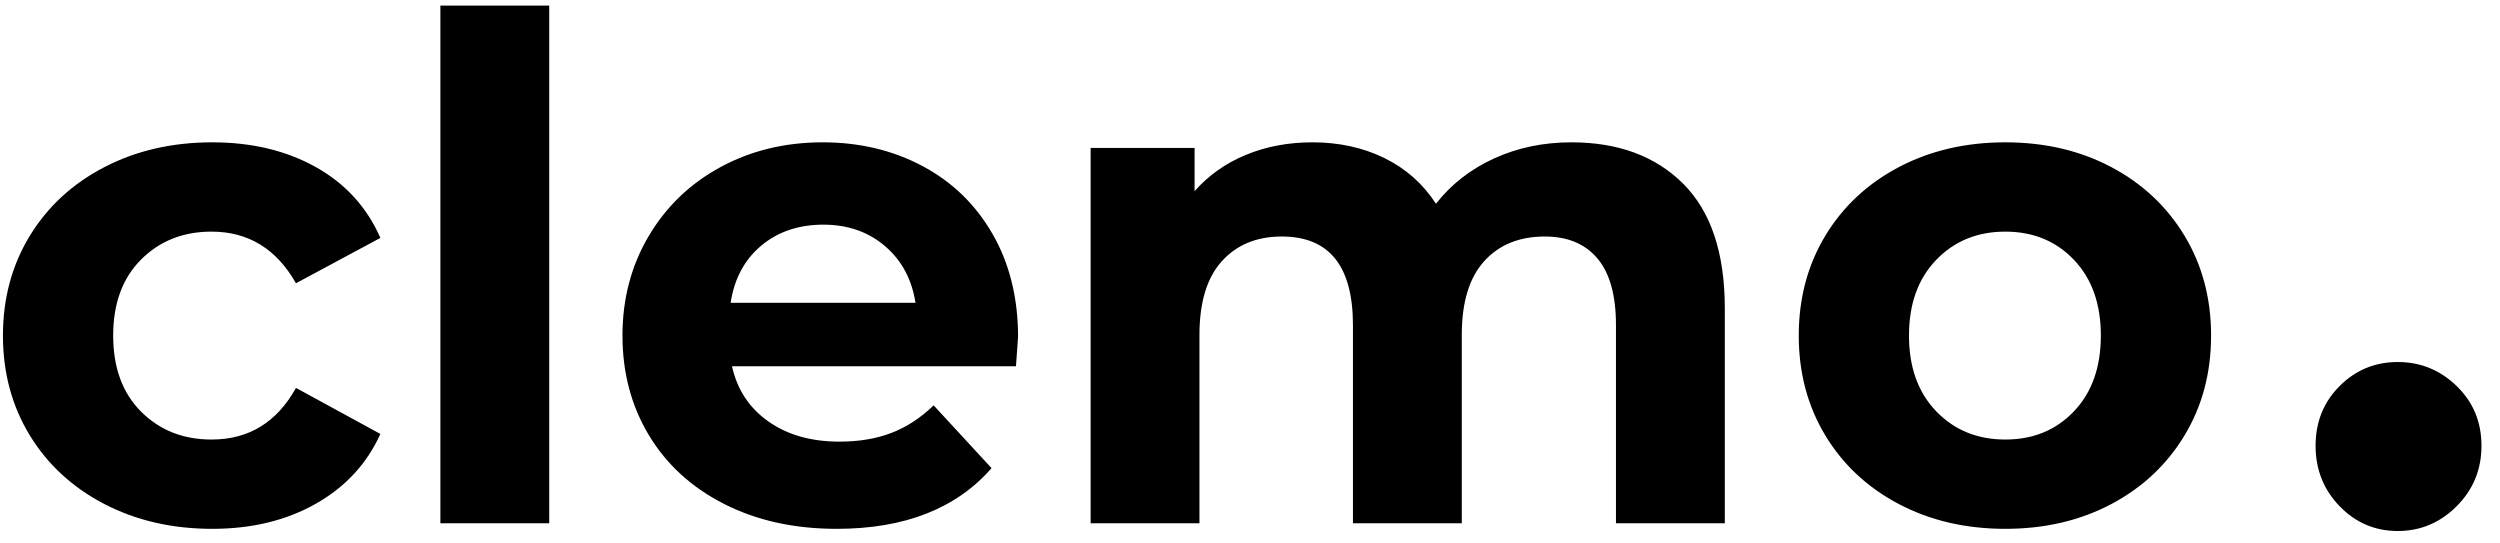 <?xml version="1.0" encoding="UTF-8"?>
<svg width="129px" height="28px" viewBox="0 0 129 28" version="1.1" xmlns="http://www.w3.org/2000/svg" xmlns:xlink="http://www.w3.org/1999/xlink">
    <title>clemo.</title>
    <g id="Page-1" stroke="none" stroke-width="1" fill="none" fill-rule="evenodd">
        <g id="clemo" transform="translate(-5, -14)" fill="#000000" fill-rule="nonzero">
            <path d="M15.952,41.288 C17.992,41.288 19.774,40.856 21.298,39.992 C22.822,39.128 23.932,37.928 24.628,36.392 L24.628,36.392 L20.272,34.016 C19.288,35.792 17.836,36.68 15.916,36.68 C14.452,36.68 13.24,36.2 12.28,35.24 C11.32,34.28 10.84,32.972 10.84,31.316 C10.84,29.66 11.32,28.352 12.28,27.392 C13.24,26.432 14.452,25.952 15.916,25.952 C17.812,25.952 19.264,26.84 20.272,28.616 L20.272,28.616 L24.628,26.276 C23.932,24.692 22.822,23.474 21.298,22.622 C19.774,21.77 17.992,21.344 15.952,21.344 C13.888,21.344 12.034,21.77 10.39,22.622 C8.746,23.474 7.462,24.656 6.538,26.168 C5.614,27.68 5.152,29.396 5.152,31.316 C5.152,33.236 5.614,34.952 6.538,36.464 C7.462,37.976 8.746,39.158 10.39,40.01 C12.034,40.862 13.888,41.288 15.952,41.288 Z M33.34,41 L33.34,14.288 L27.724,14.288 L27.724,41 L33.34,41 Z M48.172,41.288 C51.676,41.288 54.34,40.244 56.164,38.156 L56.164,38.156 L53.176,34.916 C52.504,35.564 51.778,36.038 50.998,36.338 C50.218,36.638 49.324,36.788 48.316,36.788 C46.852,36.788 45.628,36.44 44.644,35.744 C43.66,35.048 43.036,34.1 42.772,32.9 L42.772,32.9 L57.424,32.9 C57.496,31.964 57.532,31.46 57.532,31.388 C57.532,29.372 57.094,27.602 56.218,26.078 C55.342,24.554 54.136,23.384 52.6,22.568 C51.064,21.752 49.348,21.344 47.452,21.344 C45.508,21.344 43.75,21.77 42.178,22.622 C40.606,23.474 39.37,24.662 38.47,26.186 C37.57,27.71 37.12,29.42 37.12,31.316 C37.12,33.236 37.576,34.952 38.488,36.464 C39.4,37.976 40.696,39.158 42.376,40.01 C44.056,40.862 45.988,41.288 48.172,41.288 Z M52.24,29.624 L42.7,29.624 C42.892,28.376 43.42,27.392 44.284,26.672 C45.148,25.952 46.216,25.592 47.488,25.592 C48.736,25.592 49.792,25.958 50.656,26.69 C51.52,27.422 52.048,28.4 52.24,29.624 L52.24,29.624 Z M66.892,41 L66.892,31.28 C66.892,29.6 67.276,28.334 68.044,27.482 C68.812,26.63 69.844,26.204 71.14,26.204 C73.588,26.204 74.812,27.728 74.812,30.776 L74.812,30.776 L74.812,41 L80.428,41 L80.428,31.28 C80.428,29.6 80.812,28.334 81.58,27.482 C82.348,26.63 83.392,26.204 84.712,26.204 C85.888,26.204 86.794,26.582 87.43,27.338 C88.066,28.094 88.384,29.24 88.384,30.776 L88.384,30.776 L88.384,41 L94,41 L94,29.912 C94,27.056 93.286,24.914 91.858,23.486 C90.43,22.058 88.504,21.344 86.08,21.344 C84.64,21.344 83.314,21.62 82.102,22.172 C80.89,22.724 79.888,23.504 79.096,24.512 C78.424,23.48 77.536,22.694 76.432,22.154 C75.328,21.614 74.092,21.344 72.724,21.344 C71.476,21.344 70.33,21.56 69.286,21.992 C68.242,22.424 67.36,23.048 66.64,23.864 L66.64,23.864 L66.64,21.632 L61.276,21.632 L61.276,41 L66.892,41 Z M108.472,41.288 C110.512,41.288 112.336,40.862 113.944,40.01 C115.552,39.158 116.812,37.976 117.724,36.464 C118.636,34.952 119.092,33.236 119.092,31.316 C119.092,29.396 118.636,27.68 117.724,26.168 C116.812,24.656 115.552,23.474 113.944,22.622 C112.336,21.77 110.512,21.344 108.472,21.344 C106.432,21.344 104.602,21.77 102.982,22.622 C101.362,23.474 100.096,24.656 99.184,26.168 C98.272,27.68 97.816,29.396 97.816,31.316 C97.816,33.236 98.272,34.952 99.184,36.464 C100.096,37.976 101.362,39.158 102.982,40.01 C104.602,40.862 106.432,41.288 108.472,41.288 Z M108.472,36.68 C107.032,36.68 105.844,36.194 104.908,35.222 C103.972,34.25 103.504,32.948 103.504,31.316 C103.504,29.684 103.972,28.382 104.908,27.41 C105.844,26.438 107.032,25.952 108.472,25.952 C109.912,25.952 111.094,26.438 112.018,27.41 C112.942,28.382 113.404,29.684 113.404,31.316 C113.404,32.948 112.942,34.25 112.018,35.222 C111.094,36.194 109.912,36.68 108.472,36.68 Z M128.724,41.4 C129.897,41.4 130.911,40.973 131.764,40.12 C132.617,39.267 133.044,38.227 133.044,37 C133.044,35.773 132.617,34.747 131.764,33.92 C130.911,33.093 129.897,32.68 128.724,32.68 C127.551,32.68 126.551,33.093 125.724,33.92 C124.897,34.747 124.484,35.773 124.484,37 C124.484,38.227 124.897,39.267 125.724,40.12 C126.551,40.973 127.551,41.4 128.724,41.4 Z" id="clemo."></path>
        </g>
    </g>
</svg>
